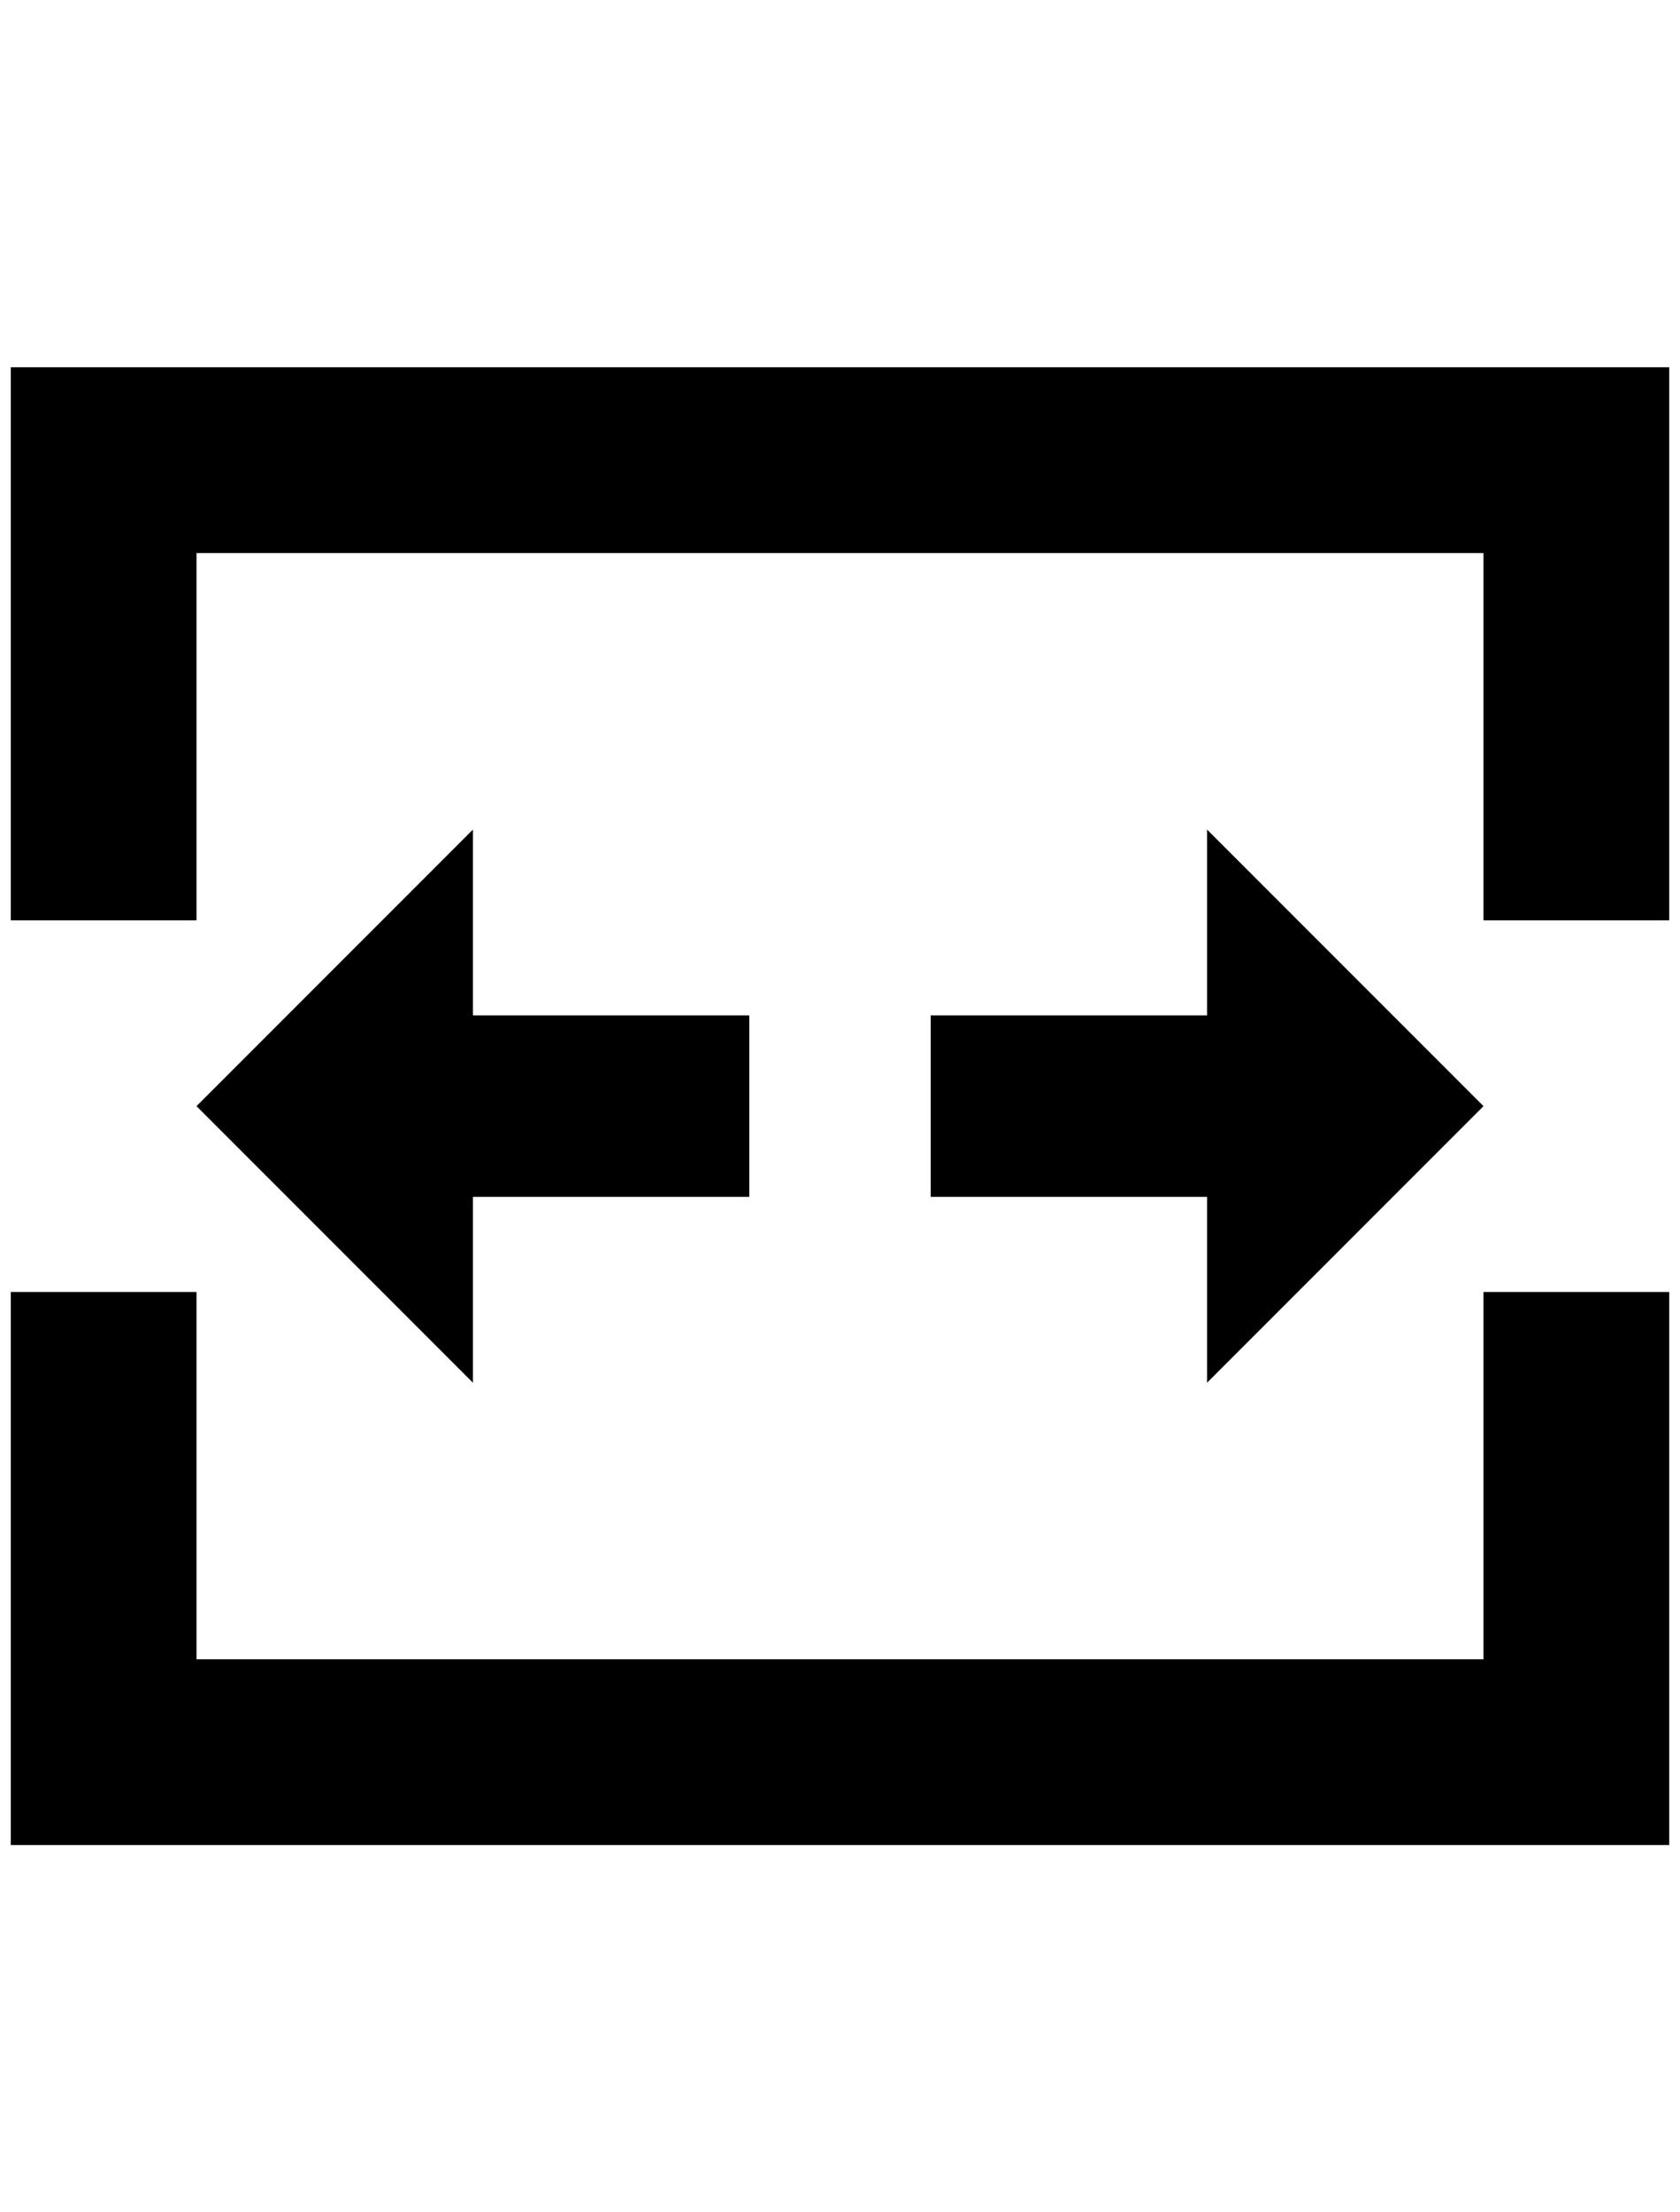 <?xml version="1.0" standalone="no"?>
<!DOCTYPE svg PUBLIC "-//W3C//DTD SVG 1.1//EN" "http://www.w3.org/Graphics/SVG/1.1/DTD/svg11.dtd" >
<svg xmlns="http://www.w3.org/2000/svg" xmlns:xlink="http://www.w3.org/1999/xlink" version="1.1" viewBox="-10 0 1556 2048">
   <path fill="currentColor"
d="M1364 1196h172v512h-1536v-512h172v340h1192v-340zM0 340v512h172v-340h1192v340h172v-512h-1536zM684 940v168h-256v172l-256 -256l256 -256v172h256zM1108 940v-172l256 256l-256 256v-172h-256v-168h256z" />
</svg>
